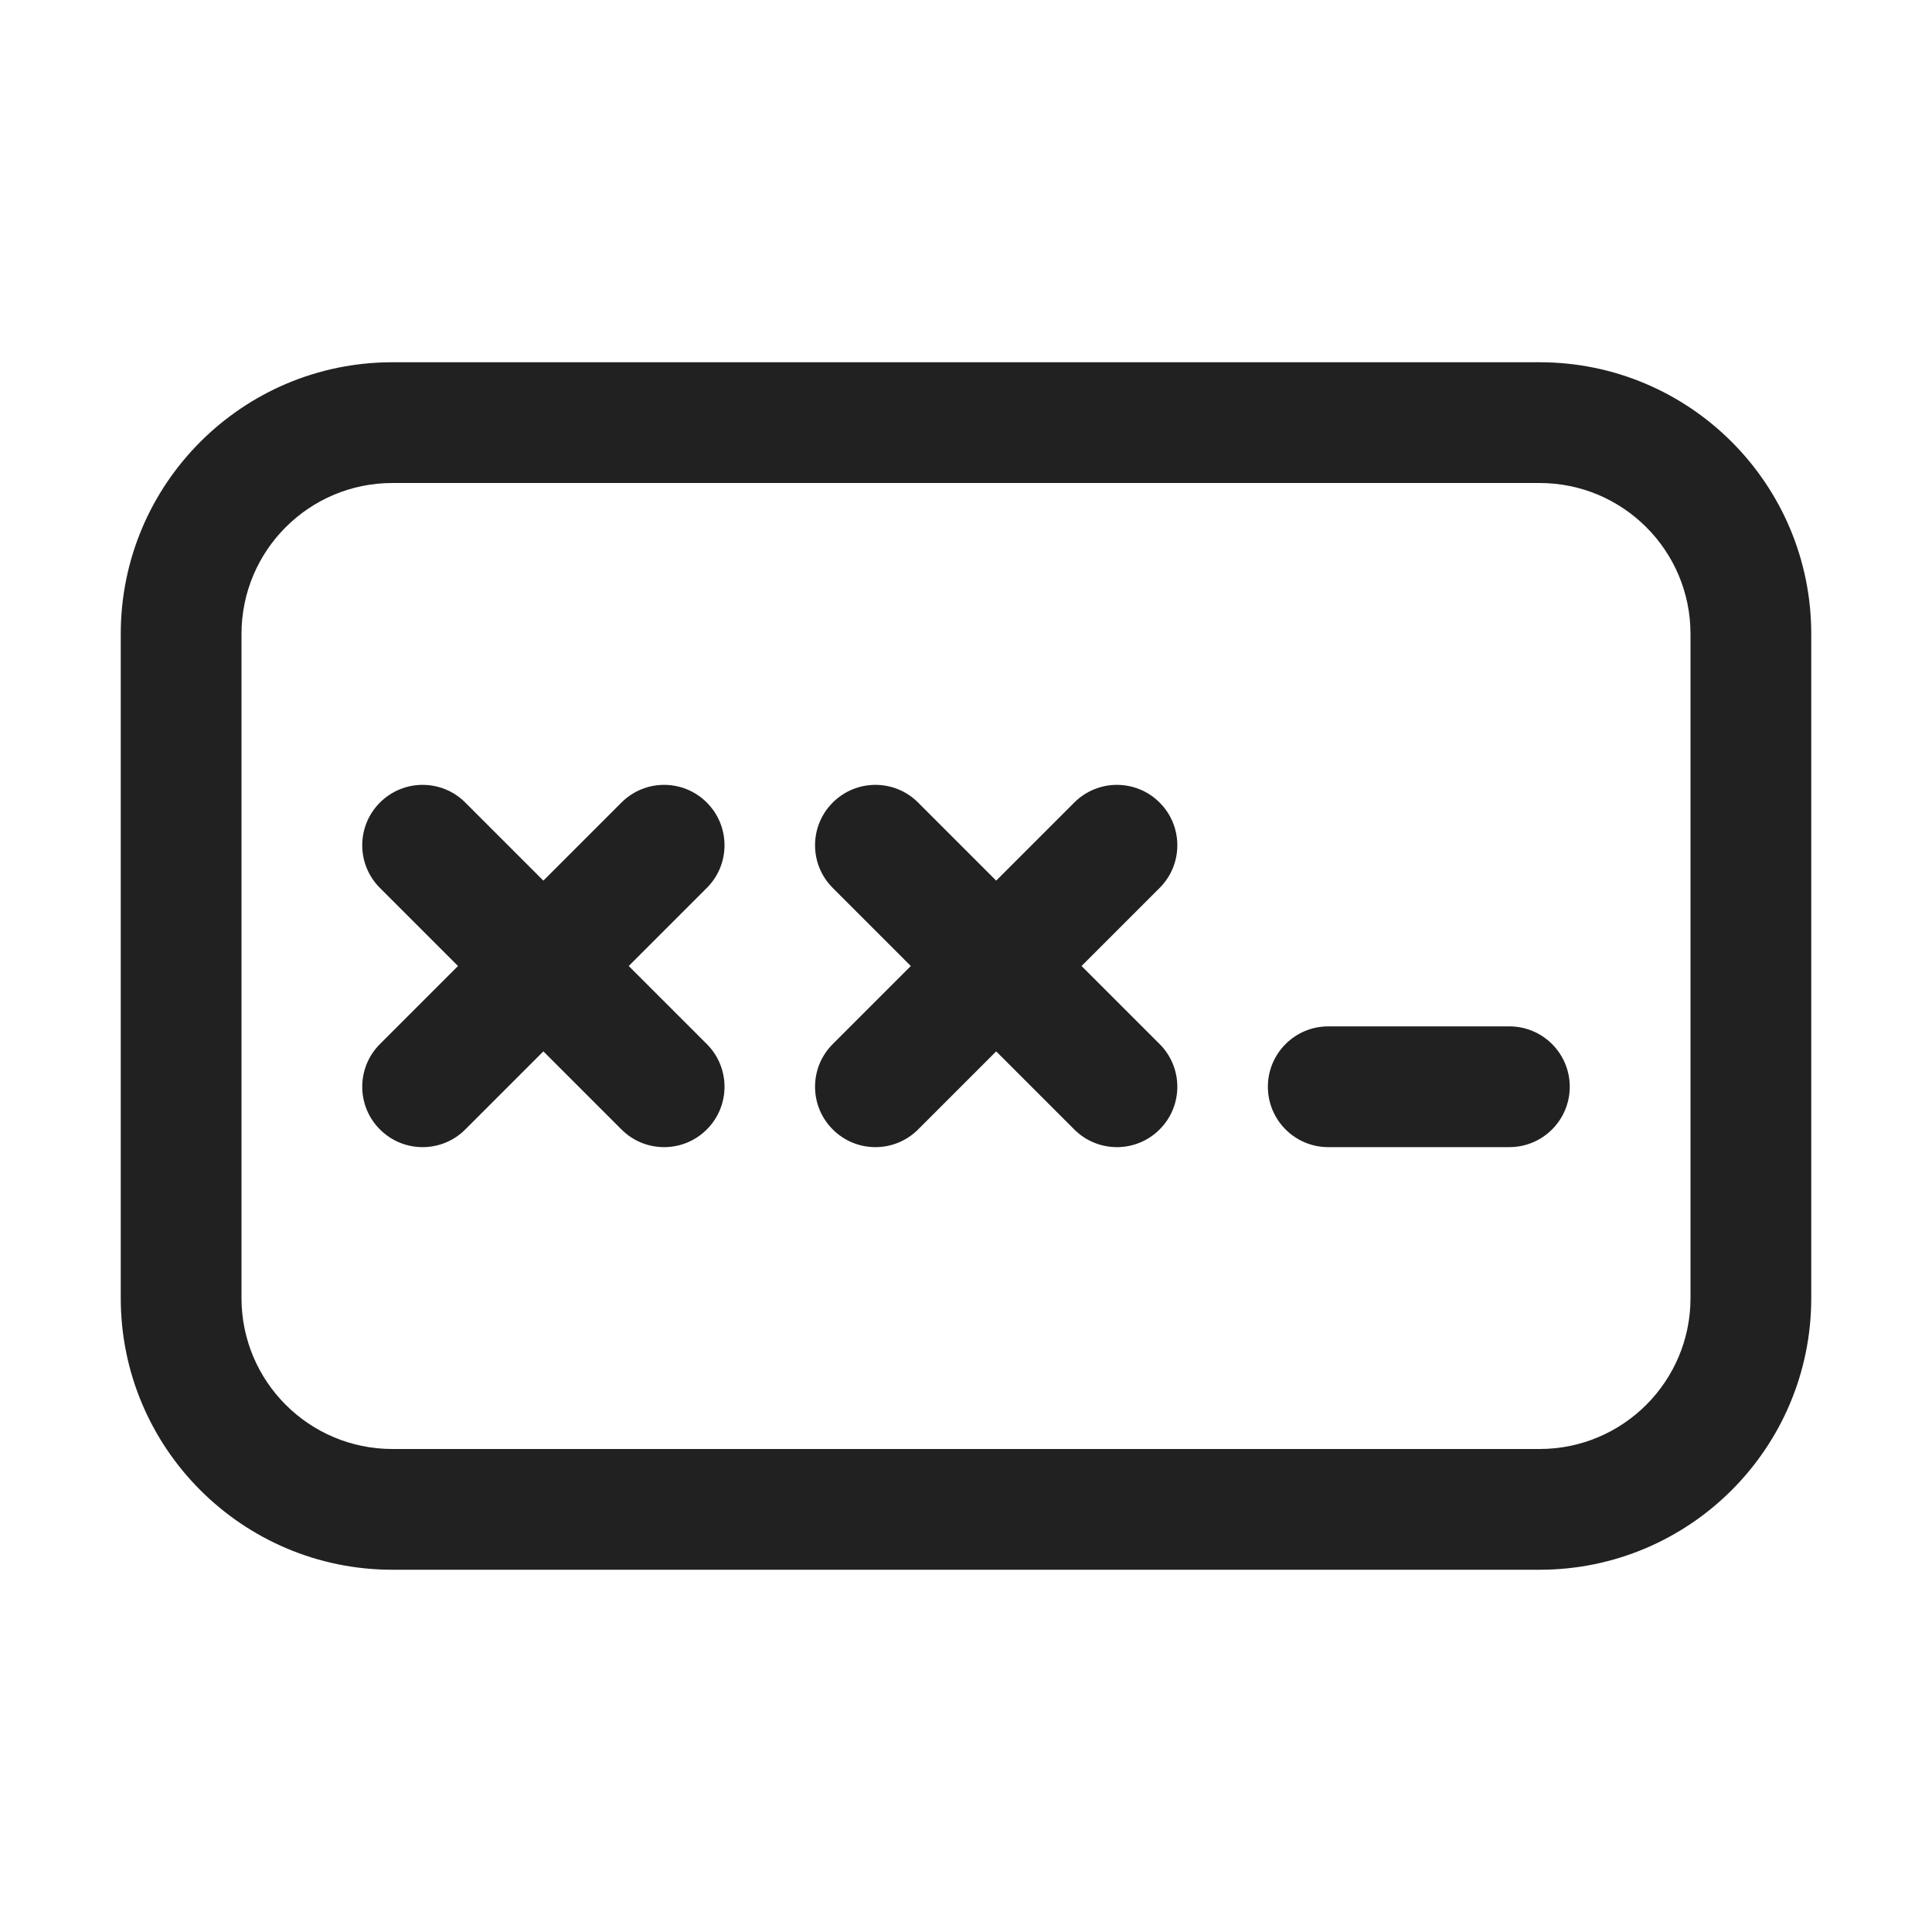<svg width="32" height="32" viewBox="0 0 32 32" fill="none" xmlns="http://www.w3.org/2000/svg">
<path d="M6.5 6C4.015 6 2 8.015 2 10.5V21.5C2 23.985 4.015 26 6.5 26H25.5C27.985 26 30 23.985 30 21.5V10.5C30 8.015 27.985 6 25.5 6H6.5ZM4 10.5C4 9.119 5.119 8 6.5 8H25.5C26.881 8 28 9.119 28 10.5V21.5C28 22.881 26.881 24 25.5 24H6.5C5.119 24 4 22.881 4 21.5V10.5ZM7.707 13.293C7.317 12.902 6.683 12.902 6.293 13.293C5.902 13.683 5.902 14.317 6.293 14.707L7.586 16L6.293 17.293C5.902 17.683 5.902 18.317 6.293 18.707C6.683 19.098 7.317 19.098 7.707 18.707L9 17.414L10.293 18.707C10.683 19.098 11.317 19.098 11.707 18.707C12.098 18.317 12.098 17.683 11.707 17.293L10.414 16L11.707 14.707C12.098 14.317 12.098 13.683 11.707 13.293C11.317 12.902 10.683 12.902 10.293 13.293L9 14.586L7.707 13.293ZM13.793 13.293C14.183 12.902 14.817 12.902 15.207 13.293L16.5 14.586L17.793 13.293C18.183 12.902 18.817 12.902 19.207 13.293C19.598 13.683 19.598 14.317 19.207 14.707L17.914 16L19.207 17.293C19.598 17.683 19.598 18.317 19.207 18.707C18.817 19.098 18.183 19.098 17.793 18.707L16.5 17.414L15.207 18.707C14.817 19.098 14.183 19.098 13.793 18.707C13.402 18.317 13.402 17.683 13.793 17.293L15.086 16L13.793 14.707C13.402 14.317 13.402 13.683 13.793 13.293ZM22 17C21.448 17 21 17.448 21 18C21 18.552 21.448 19 22 19H25C25.552 19 26 18.552 26 18C26 17.448 25.552 17 25 17H22Z" fill="#212121"/>
</svg>
